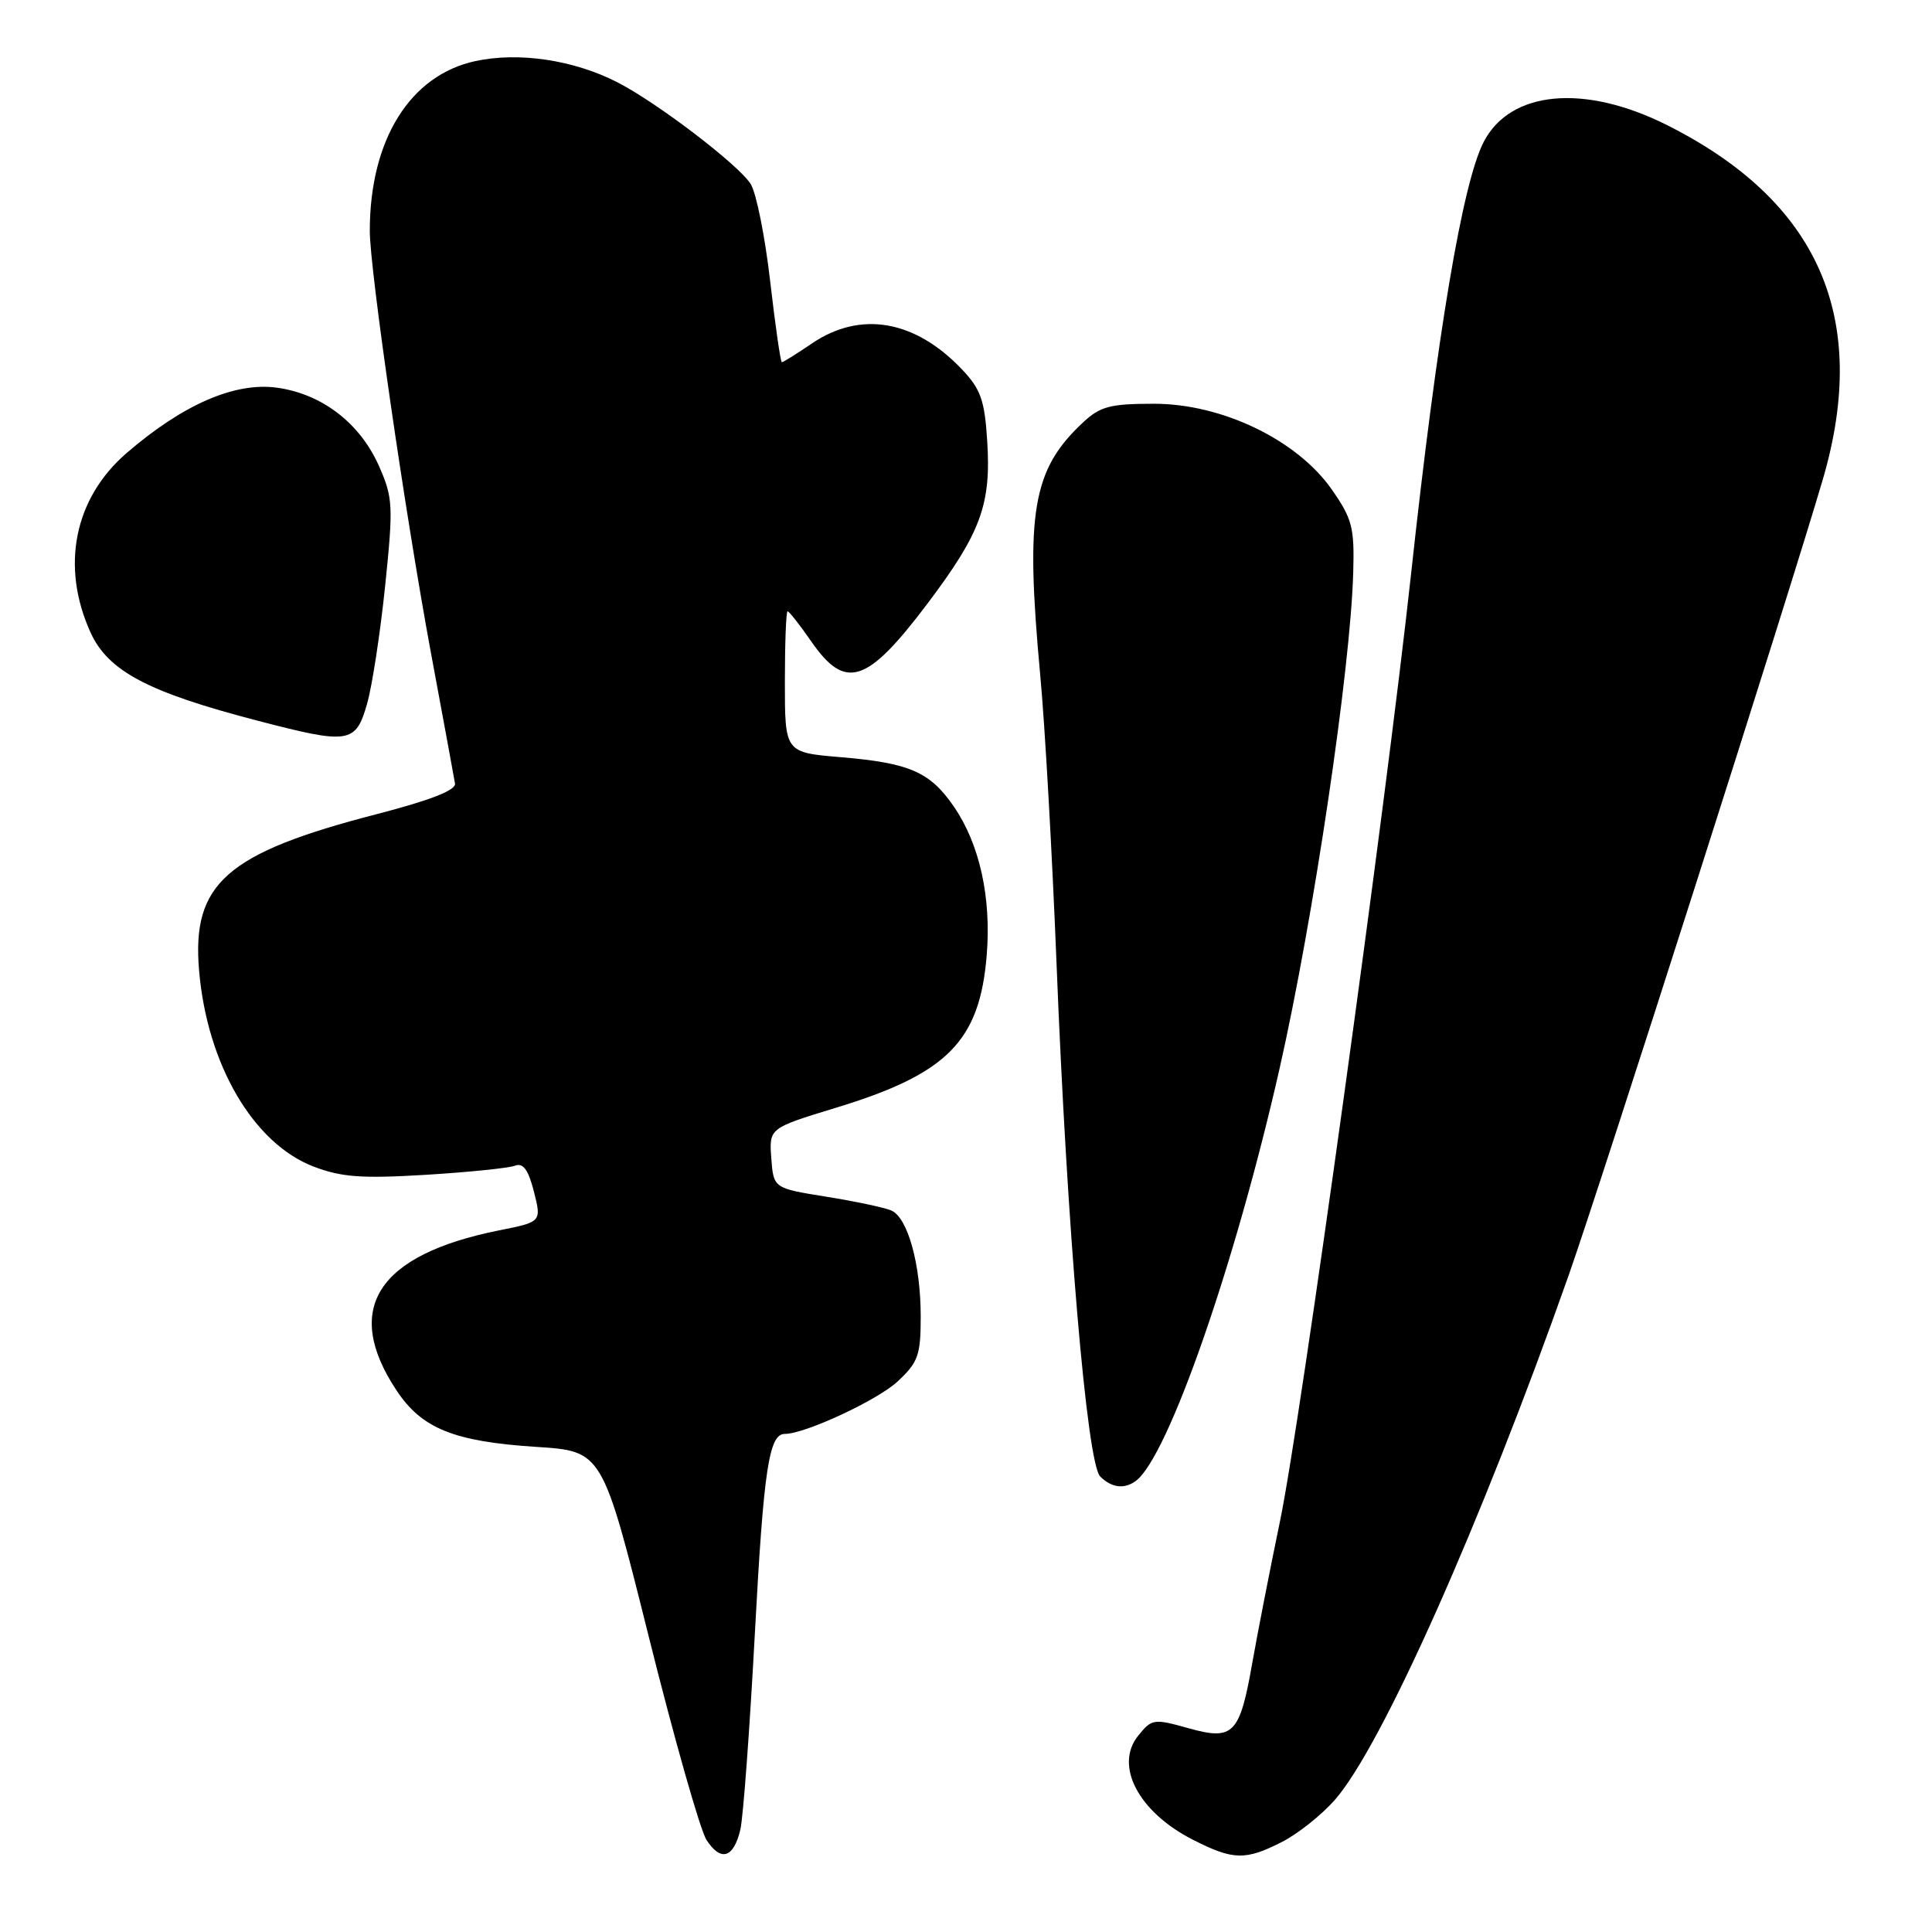<?xml version="1.0" encoding="UTF-8" standalone="no"?>
<!DOCTYPE svg PUBLIC "-//W3C//DTD SVG 1.1//EN" "http://www.w3.org/Graphics/SVG/1.1/DTD/svg11.dtd" >
<svg xmlns="http://www.w3.org/2000/svg" xmlns:xlink="http://www.w3.org/1999/xlink" version="1.1" viewBox="0 0 256 256">
 <g >
 <path fill="currentColor"
d=" M 98.10 242.43 C 98.48 240.82 99.34 229.15 100.02 216.50 C 101.19 194.62 101.89 190.00 104.00 190.00 C 106.67 190.00 116.30 185.52 118.95 183.04 C 121.66 180.51 122.00 179.57 122.00 174.46 C 122.00 167.53 120.29 161.36 118.11 160.40 C 117.22 160.01 113.35 159.19 109.50 158.57 C 102.50 157.45 102.50 157.45 102.20 153.47 C 101.91 149.49 101.91 149.49 110.71 146.80 C 125.56 142.29 129.83 137.96 130.75 126.51 C 131.36 118.89 129.80 111.84 126.40 106.89 C 123.24 102.28 120.54 101.10 111.41 100.33 C 104.00 99.71 104.00 99.71 104.00 90.35 C 104.00 85.21 104.16 81.00 104.36 81.00 C 104.56 81.00 105.98 82.80 107.50 85.00 C 112.03 91.54 114.88 90.61 122.91 79.96 C 129.97 70.59 131.35 66.83 130.81 58.42 C 130.47 53.02 129.95 51.56 127.45 48.93 C 121.24 42.39 114.01 41.15 107.60 45.50 C 105.57 46.88 103.77 48.00 103.60 48.00 C 103.43 48.00 102.73 43.16 102.05 37.25 C 101.37 31.34 100.21 25.55 99.47 24.38 C 97.85 21.82 87.01 13.55 81.76 10.88 C 76.00 7.94 68.75 6.86 63.01 8.09 C 54.34 9.95 49.00 18.52 49.00 30.59 C 49.00 35.75 53.70 68.14 57.10 86.50 C 58.74 95.30 60.17 103.09 60.29 103.82 C 60.43 104.71 57.04 106.03 49.95 107.87 C 29.98 113.03 25.39 117.07 26.38 128.60 C 27.44 141.04 33.57 151.52 41.56 154.58 C 45.26 155.99 47.94 156.18 56.41 155.67 C 62.09 155.32 67.42 154.78 68.24 154.46 C 69.32 154.05 70.00 154.98 70.75 157.90 C 71.76 161.91 71.76 161.91 66.13 163.03 C 49.97 166.27 45.38 173.42 52.53 184.22 C 55.88 189.29 60.13 191.01 71.06 191.72 C 79.82 192.28 79.82 192.28 85.97 216.89 C 89.35 230.43 92.79 242.54 93.62 243.81 C 95.52 246.73 97.21 246.21 98.10 242.43 Z  M 169.88 244.06 C 171.98 242.99 175.12 240.49 176.87 238.50 C 183.09 231.41 196.25 201.89 207.85 169.00 C 212.16 156.77 237.11 78.63 241.54 63.50 C 247.80 42.08 240.98 26.63 220.80 16.53 C 209.90 11.09 200.12 12.00 196.60 18.80 C 193.79 24.23 190.43 44.21 186.98 76.00 C 183.63 106.75 172.36 188.28 169.62 201.50 C 168.25 208.10 166.61 216.52 165.96 220.20 C 164.28 229.81 163.46 230.67 157.49 229.00 C 152.89 227.71 152.62 227.75 150.83 229.97 C 147.62 233.92 150.83 240.08 158.02 243.75 C 163.40 246.50 165.02 246.54 169.88 244.06 Z  M 150.50 196.23 C 154.76 193.10 163.69 167.47 169.57 141.50 C 174.05 121.69 178.95 88.68 179.31 75.85 C 179.48 69.89 179.18 68.74 176.46 64.85 C 171.87 58.29 161.93 53.50 152.93 53.50 C 147.09 53.50 145.79 53.84 143.48 56.00 C 136.79 62.25 135.84 67.92 137.84 89.50 C 138.46 96.10 139.42 113.20 139.99 127.50 C 141.38 162.77 144.03 193.89 145.78 195.64 C 147.29 197.14 148.97 197.36 150.50 196.23 Z  M 48.63 93.29 C 49.30 90.98 50.38 83.95 51.03 77.67 C 52.13 67.00 52.07 65.95 50.22 61.76 C 47.70 56.06 42.66 52.19 36.69 51.37 C 31.11 50.61 24.24 53.59 16.78 60.03 C 9.83 66.02 8.02 75.04 11.99 83.79 C 14.32 88.93 19.60 91.72 34.19 95.51 C 46.26 98.66 47.13 98.52 48.63 93.29 Z "/>
</g>
</svg>